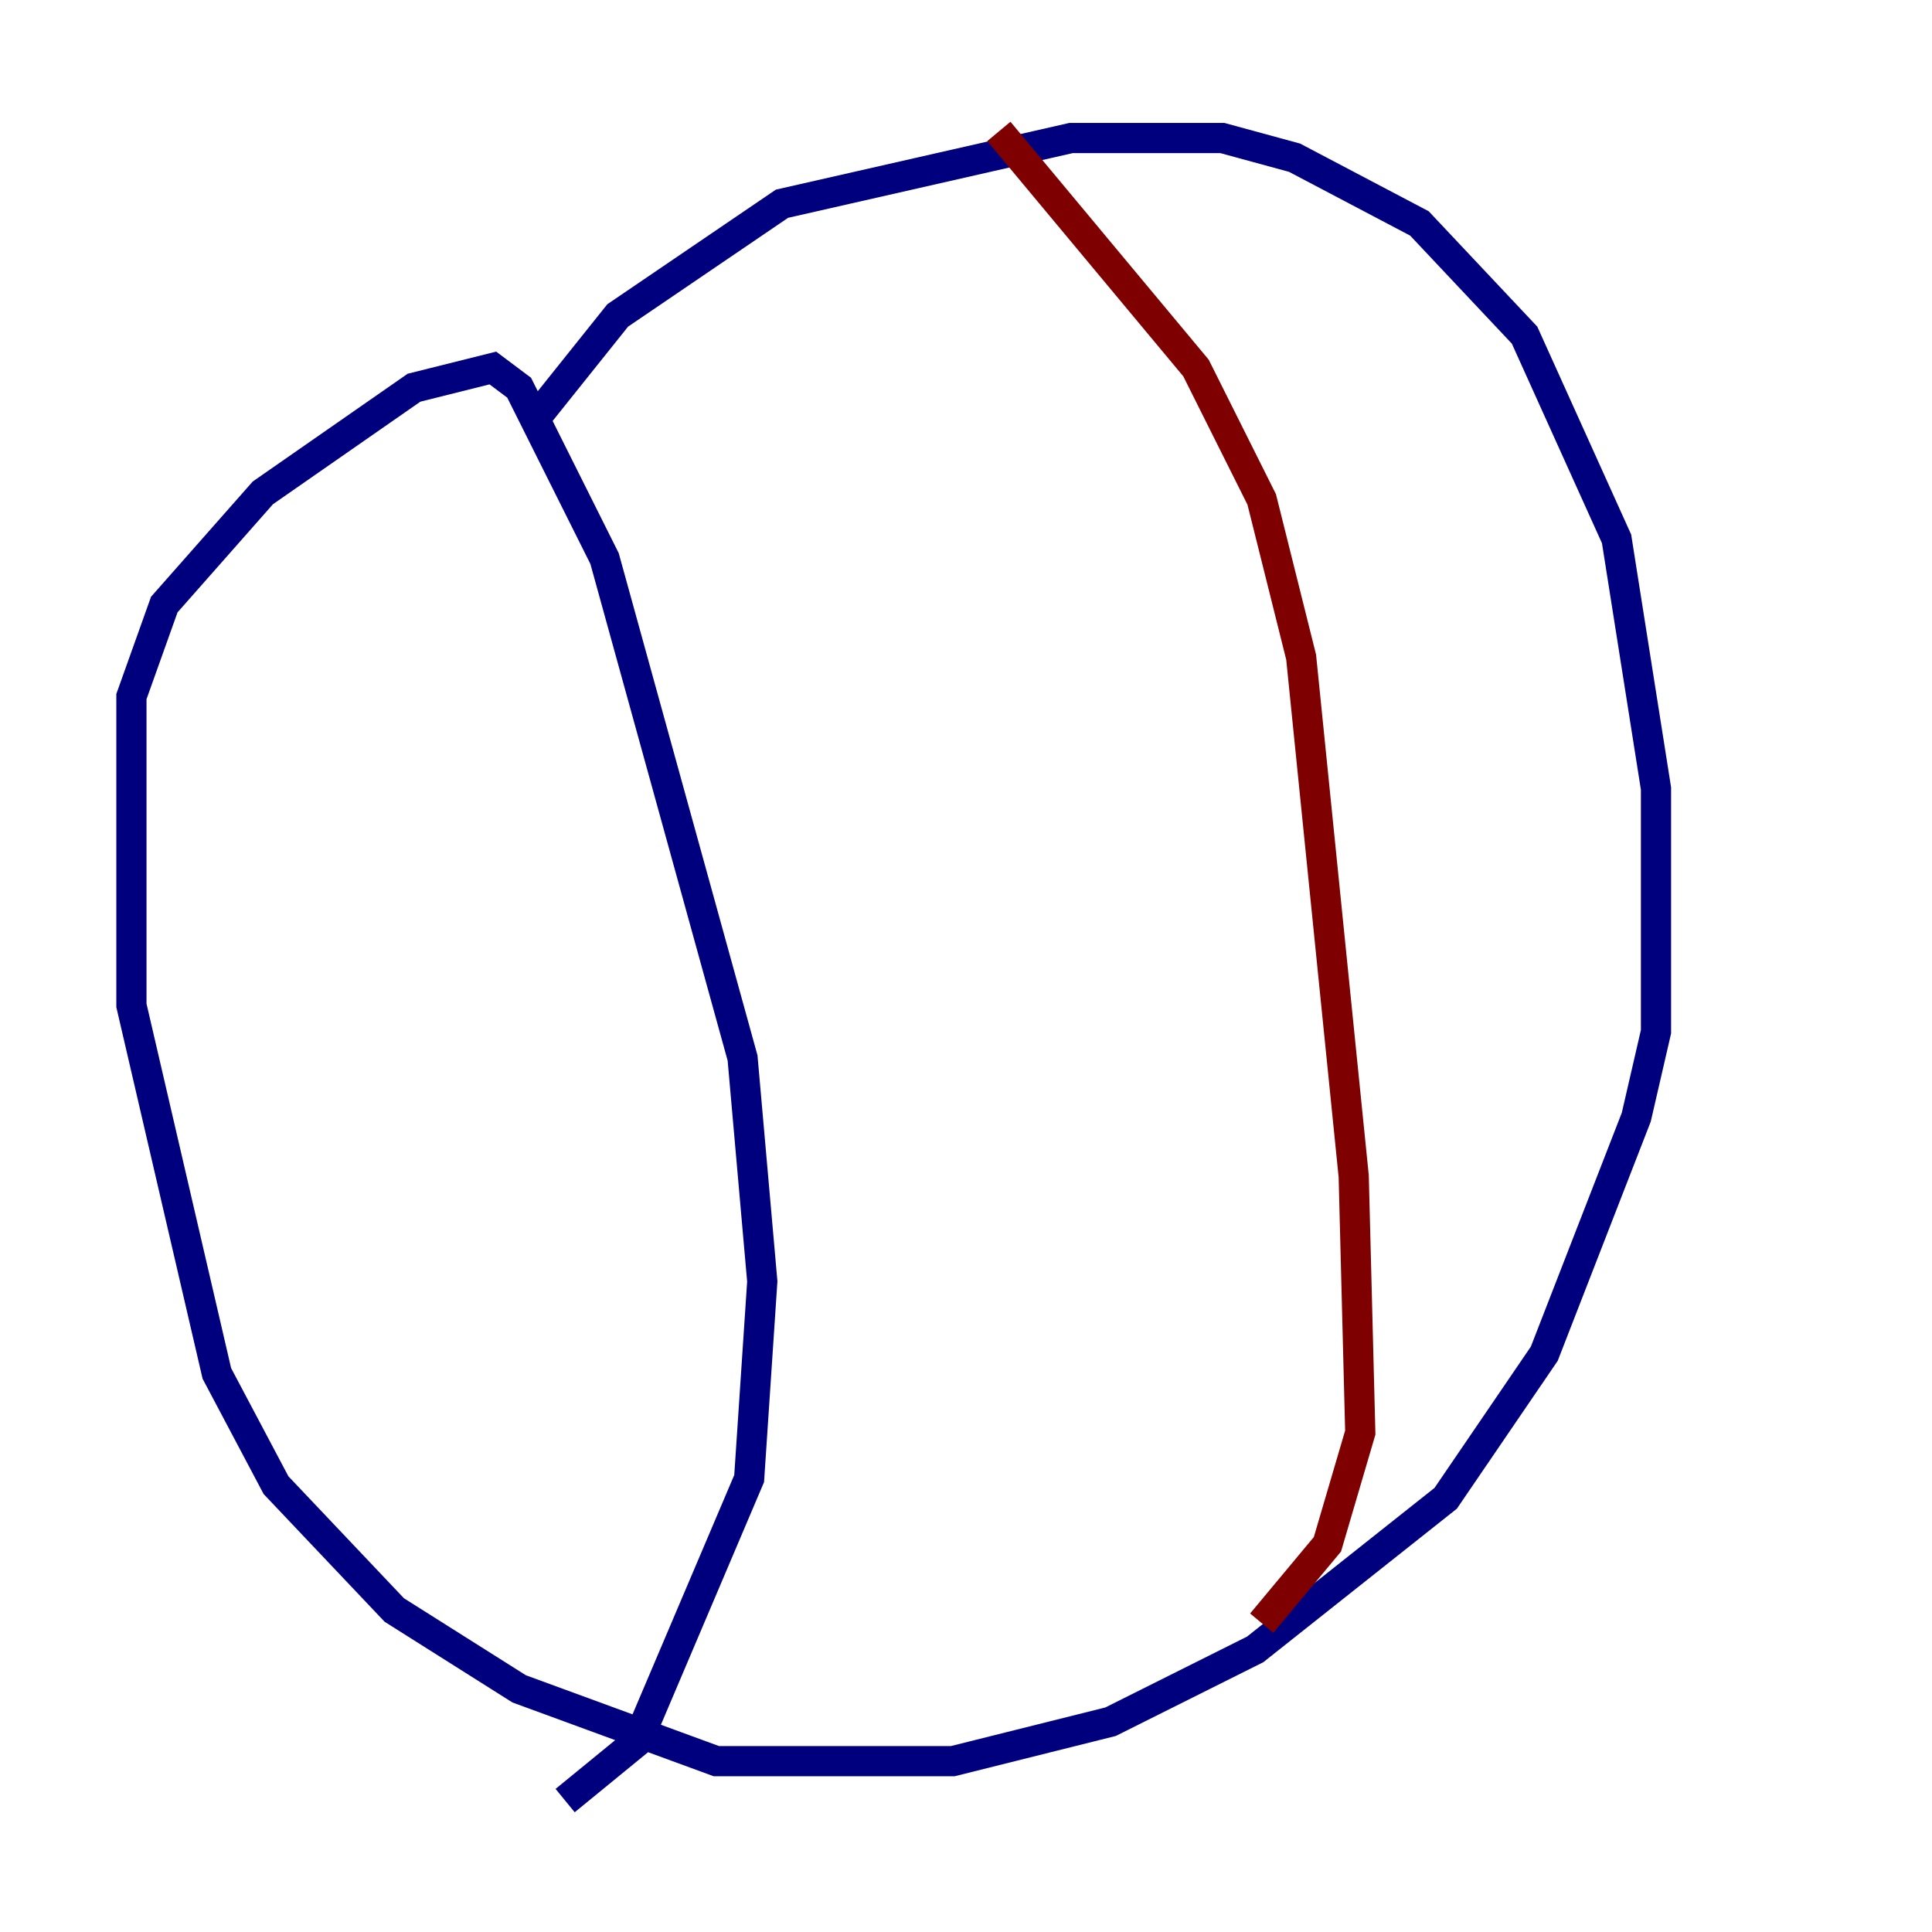 <?xml version="1.0" encoding="utf-8" ?>
<svg baseProfile="tiny" height="128" version="1.2" viewBox="0,0,128,128" width="128" xmlns="http://www.w3.org/2000/svg" xmlns:ev="http://www.w3.org/2001/xml-events" xmlns:xlink="http://www.w3.org/1999/xlink"><defs /><polyline fill="none" points="35.701,27.429 40.925,20.898 51.809,13.497 70.966,9.143 80.98,9.143 85.769,10.449 94.041,14.803 101.007,22.204 107.102,35.701 109.714,52.245 109.714,68.354 108.408,74.014 102.313,89.687 95.782,99.265 83.156,109.279 73.578,114.068 63.129,116.68 47.456,116.68 34.395,111.891 26.122,106.667 18.286,98.395 14.367,90.993 8.707,66.612 8.707,46.15 10.884,40.054 17.415,32.653 27.429,25.687 32.653,24.381 34.395,25.687 40.054,37.007 49.197,70.095 50.503,84.898 49.633,97.959 42.231,115.374 37.442,119.293" stroke="#00007f" stroke-width="2" /><polyline fill="none" points="66.177,8.707 79.238,24.381 83.592,33.088 86.204,43.537 89.687,77.932 90.122,94.912 87.946,102.313 83.592,107.537" stroke="#7f0000" stroke-width="2" /></svg>